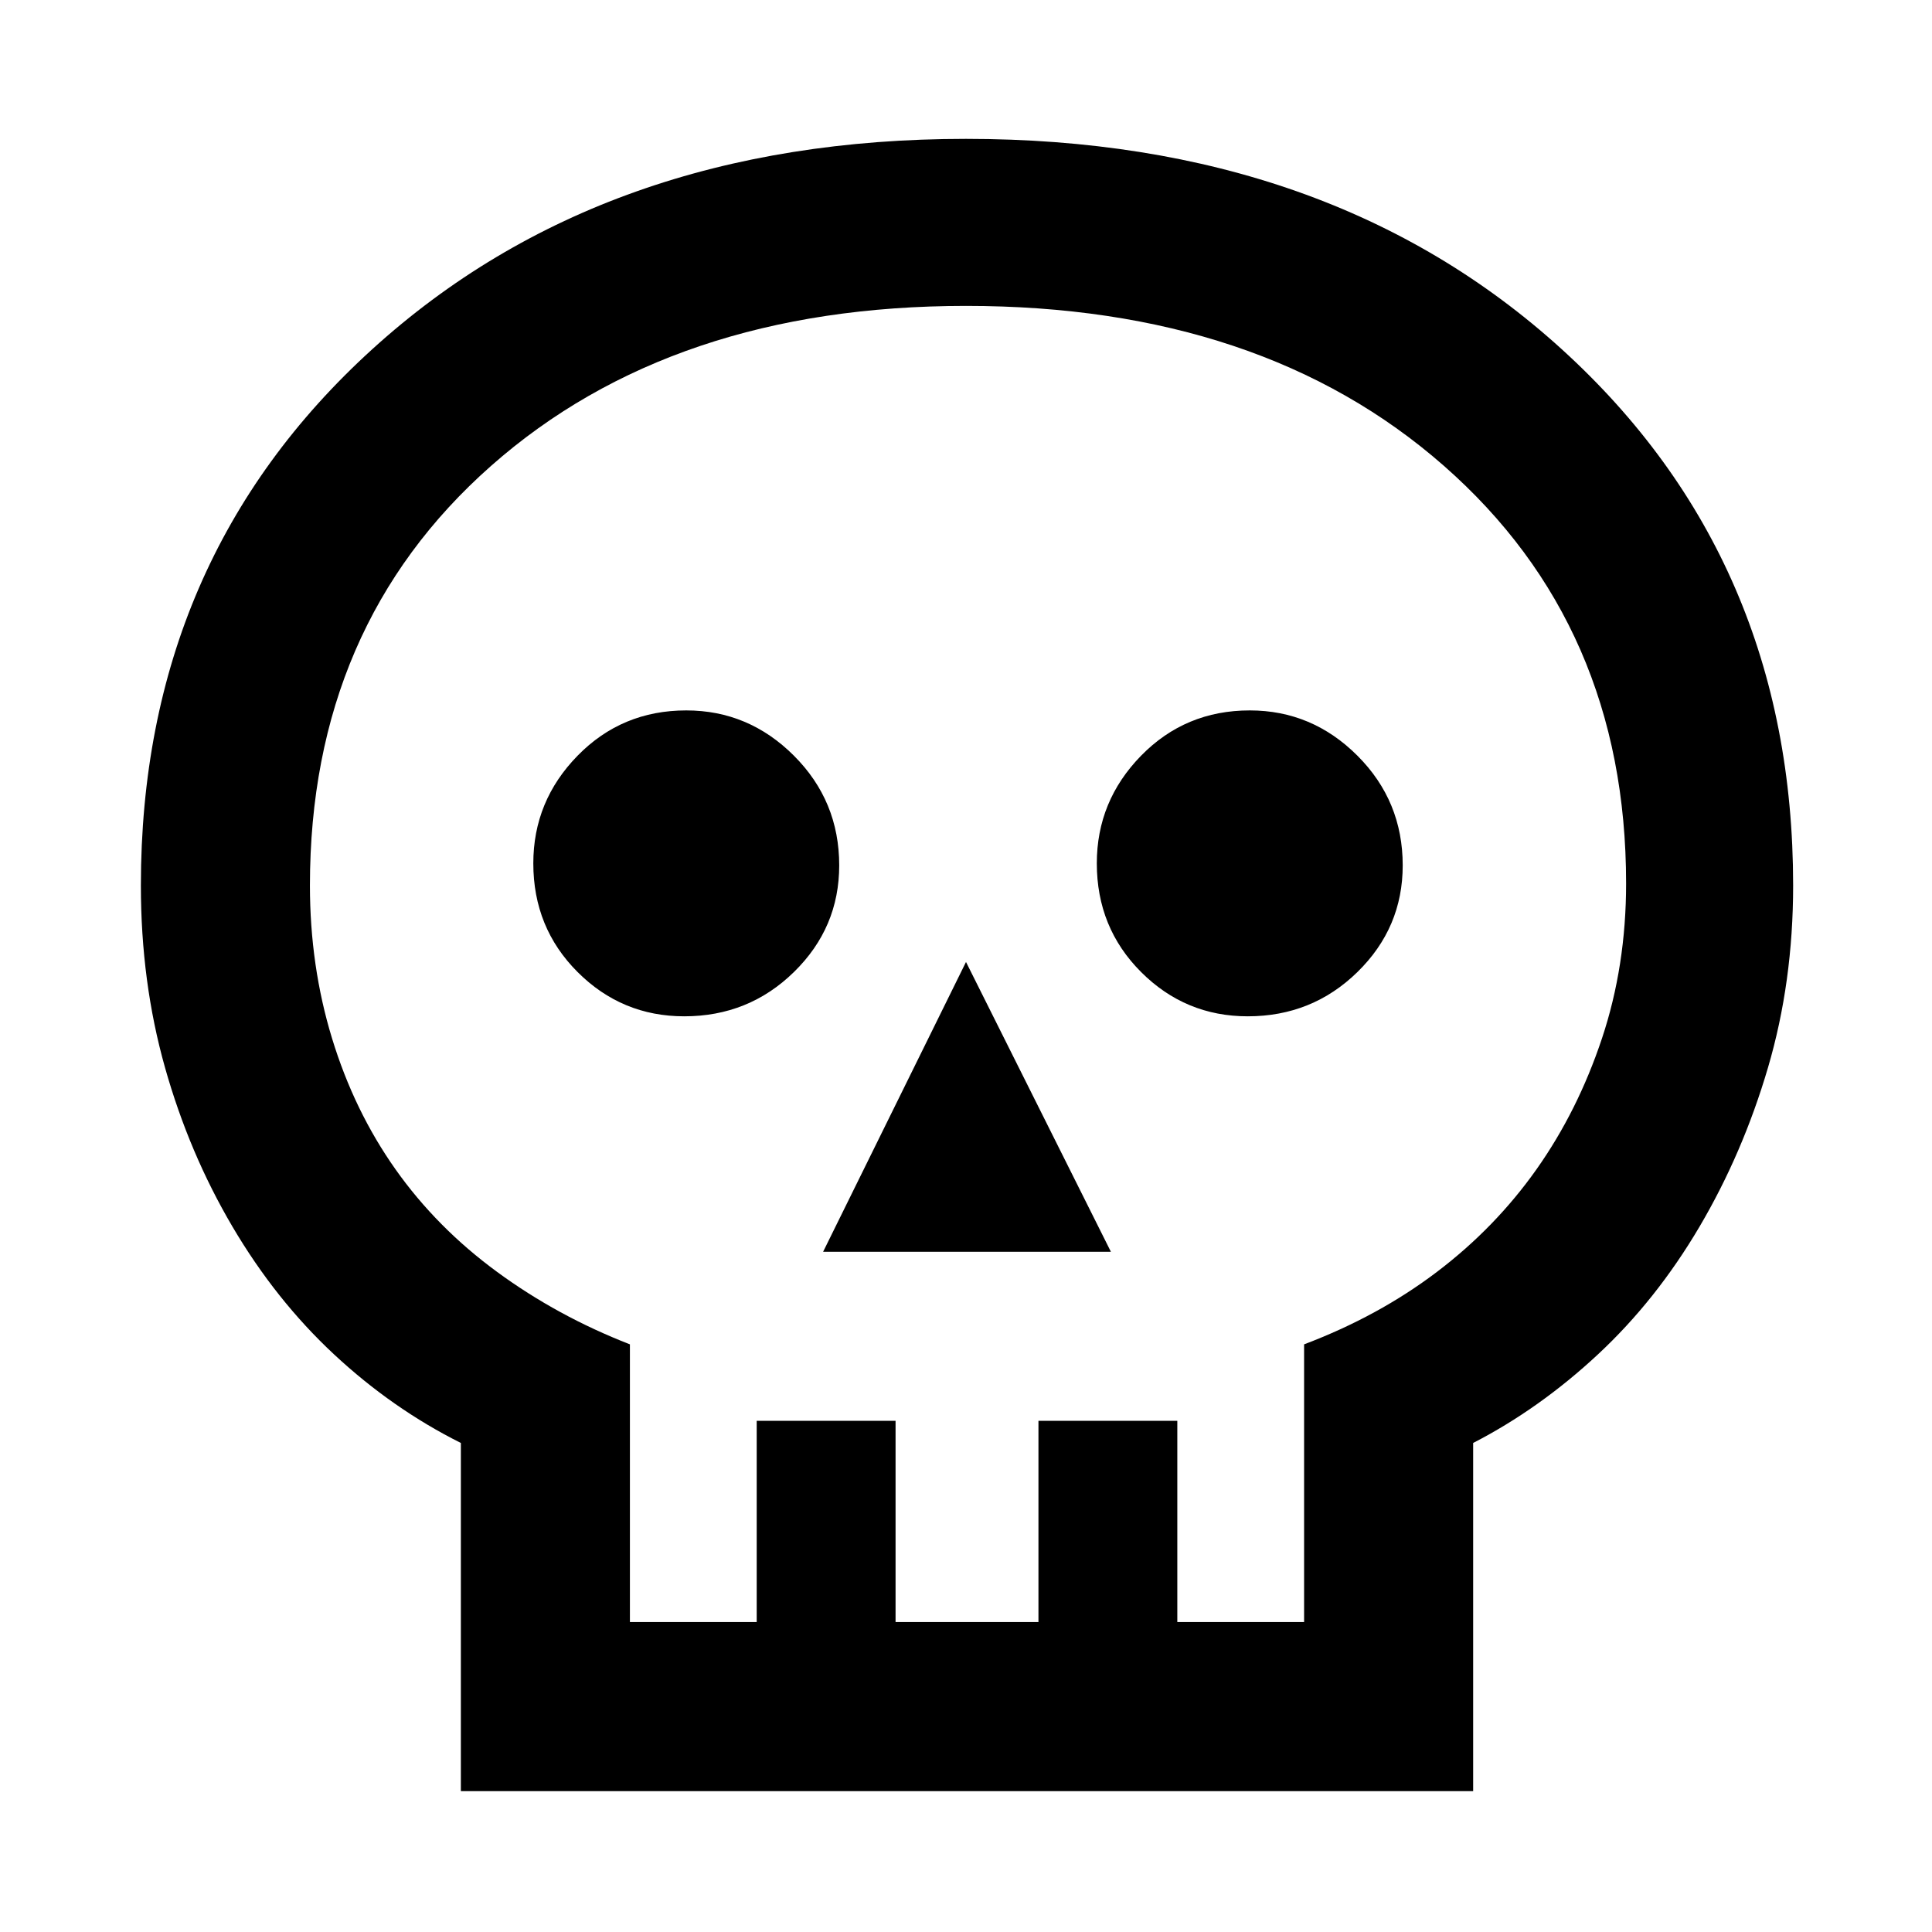 <svg xmlns="http://www.w3.org/2000/svg" height="48" width="48"><path d="M11.45 44.5v-8.65q-1.7-.85-3.15-2.2t-2.525-3.175Q4.7 28.65 4.1 26.525 3.5 24.4 3.5 22q0-8.1 5.75-13.325T24 3.45q9.05 0 14.8 5.225T44.55 22q0 2.4-.625 4.525-.625 2.125-1.7 3.95Q41.15 32.3 39.7 33.65q-1.45 1.35-3.1 2.2v8.65Zm4.2-4.2h3.15v-5h3.45v5h3.55v-5h3.45v5h3.15v-6.9q1.85-.7 3.3-1.8 1.45-1.1 2.475-2.55Q39.2 27.6 39.8 25.8q.6-1.8.6-3.85 0-6.4-4.525-10.375Q31.35 7.6 24 7.6q-7.3 0-11.8 3.975Q7.7 15.55 7.7 22q0 2 .55 3.8.55 1.8 1.575 3.25t2.525 2.55q1.5 1.1 3.3 1.8Zm4.8-9.2h7.15L24 23.9ZM17 25.25q1.6 0 2.725-1.1t1.125-2.65q0-1.6-1.125-2.725T17.05 17.65q-1.6 0-2.7 1.125t-1.1 2.675q0 1.6 1.1 2.7t2.65 1.1Zm14 0q1.6 0 2.725-1.1t1.125-2.65q0-1.6-1.125-2.725T31.05 17.65q-1.6 0-2.7 1.125t-1.1 2.675q0 1.6 1.1 2.7t2.65 1.1ZM24 40.3Z"/></svg>